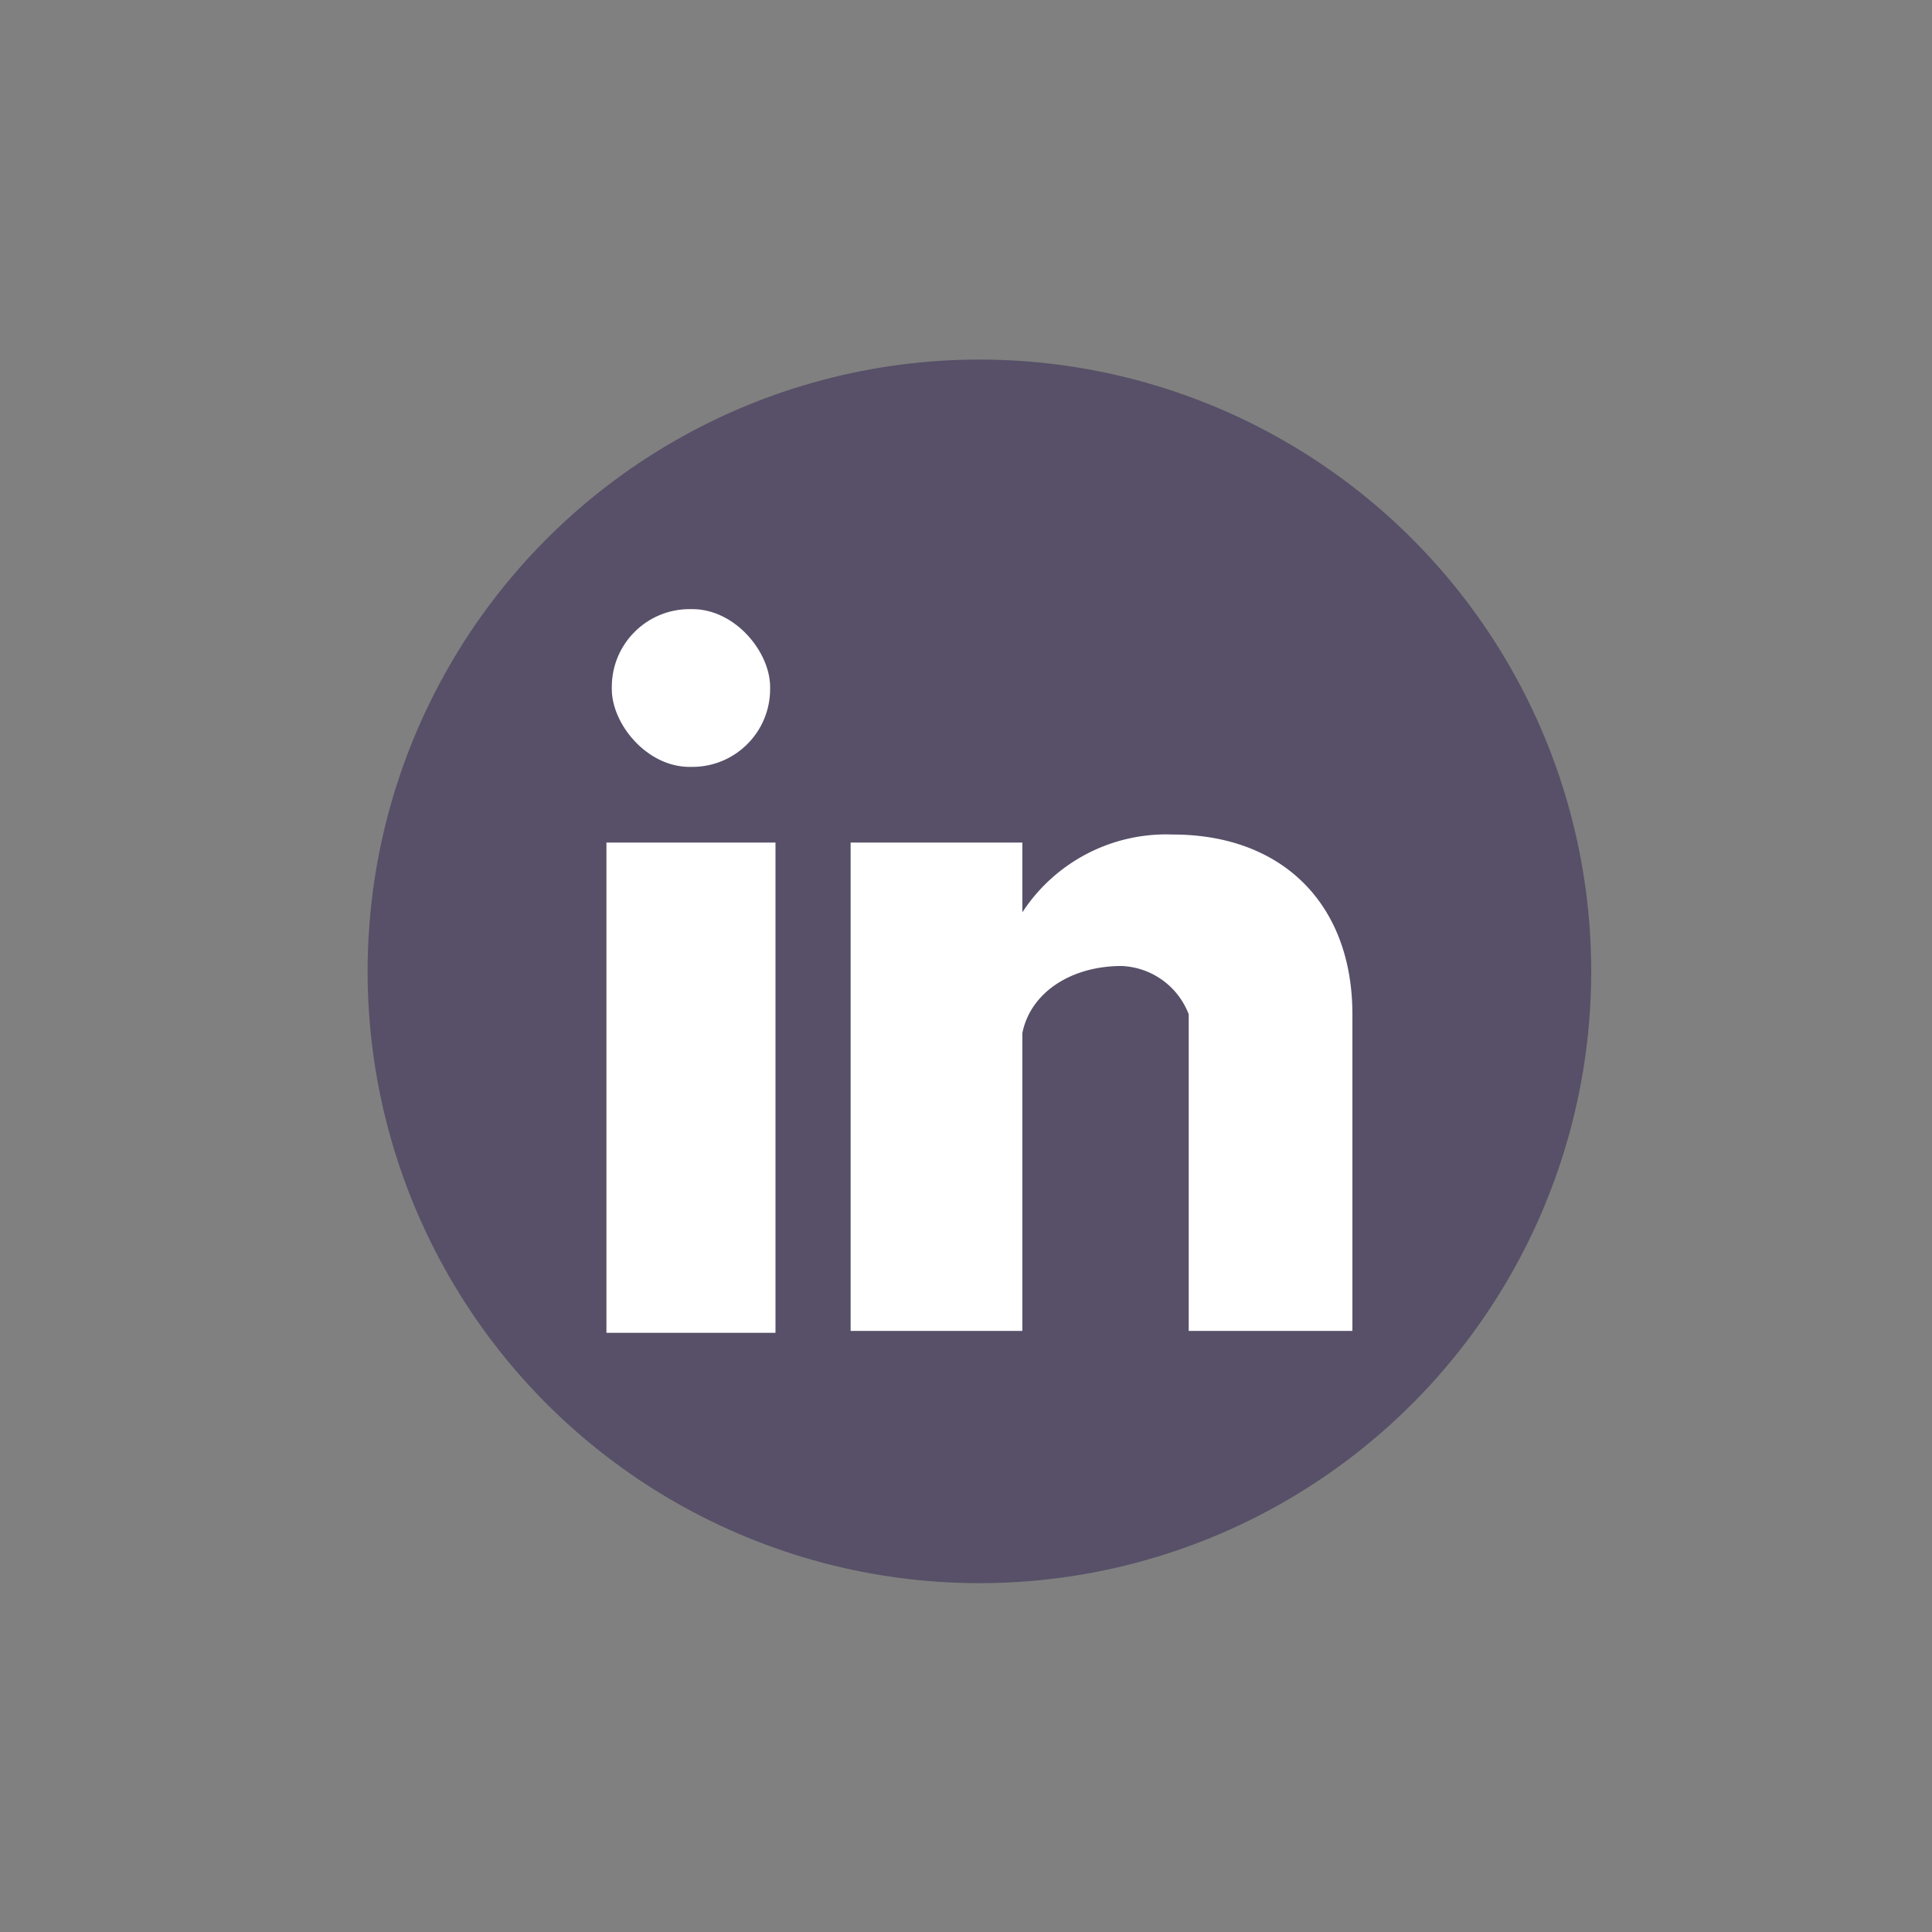 <svg xmlns="http://www.w3.org/2000/svg" width="96" height="96" viewBox="0 0 72 72"><rect x="0" y="0" width="72" height="72" fill="#808080" stroke="none"/><circle cx="36.5" cy="36.2" r="22.8" fill="#575068"/><path fill="#fff" d="M22.6 31.4h6.3v18.27h-6.3z"/><rect width="5.9" height="5.88" x="22.8" y="22.7" fill="#fff" rx="2.9" ry="2.9"/><path fill="#fff" d="M50.4 37.8v11.8h-6.1V37.8a2.8 2.8 0 0 0-2.5-1.8c-1.9 0-3.4 1-3.7 2.5v11.1h-6.4V31.4h6.4V34a6.4 6.4 0 0 1 5.6-2.9c4.1 0 6.7 2.6 6.7 6.7z"/></svg>